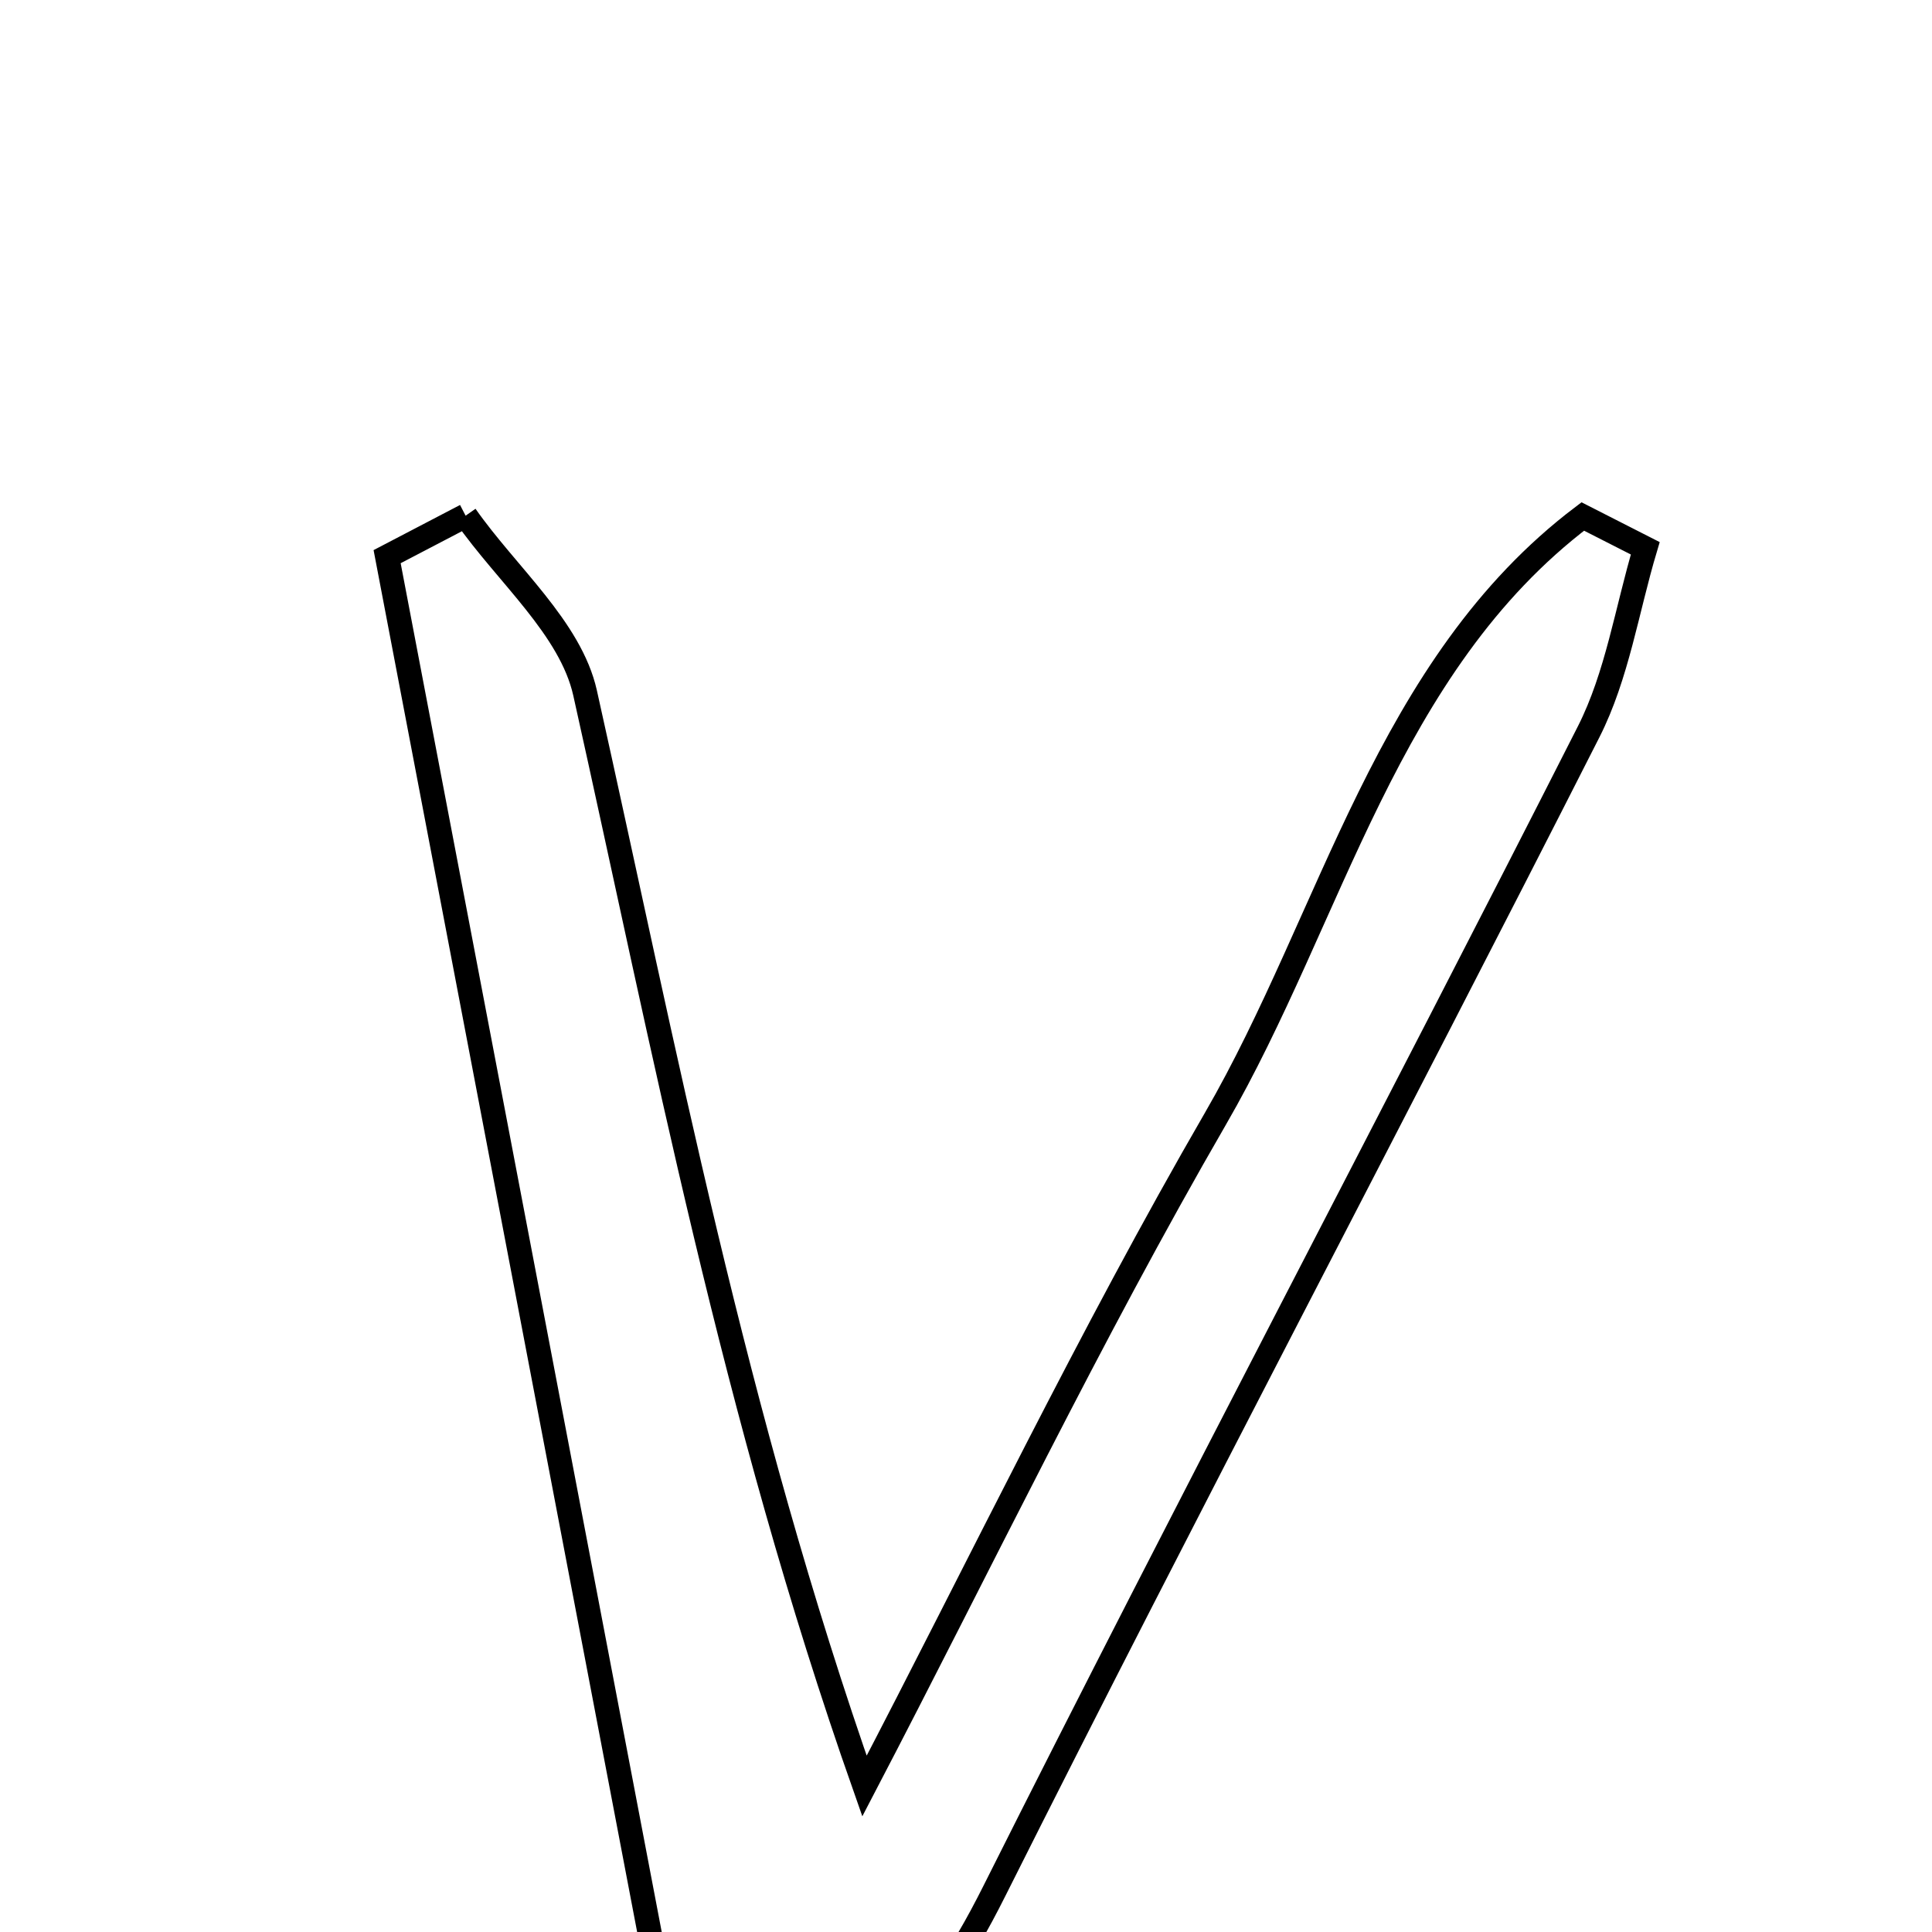 <svg xmlns="http://www.w3.org/2000/svg" viewBox="0.0 0.0 24.0 24.0" height="200px" width="200px"><path fill="none" stroke="black" stroke-width=".3" stroke-opacity="1.0"  filling="0" d="M5.784 6.406 C6.294 7.136 7.088 7.803 7.268 8.608 C8.262 13.063 9.108 17.55 10.739 22.187 C12.183 19.419 13.536 16.598 15.098 13.898 C16.558 11.375 17.217 8.267 19.662 6.416 C19.921 6.548 20.179 6.679 20.438 6.811 C20.21 7.574 20.089 8.392 19.735 9.09 C17.295 13.899 14.772 18.665 12.355 23.485 C11.502 25.188 10.54 26.277 8.284 25.135 C7.142 19.146 5.976 13.03 4.809 6.915 C5.134 6.745 5.459 6.575 5.784 6.406"></path></svg>